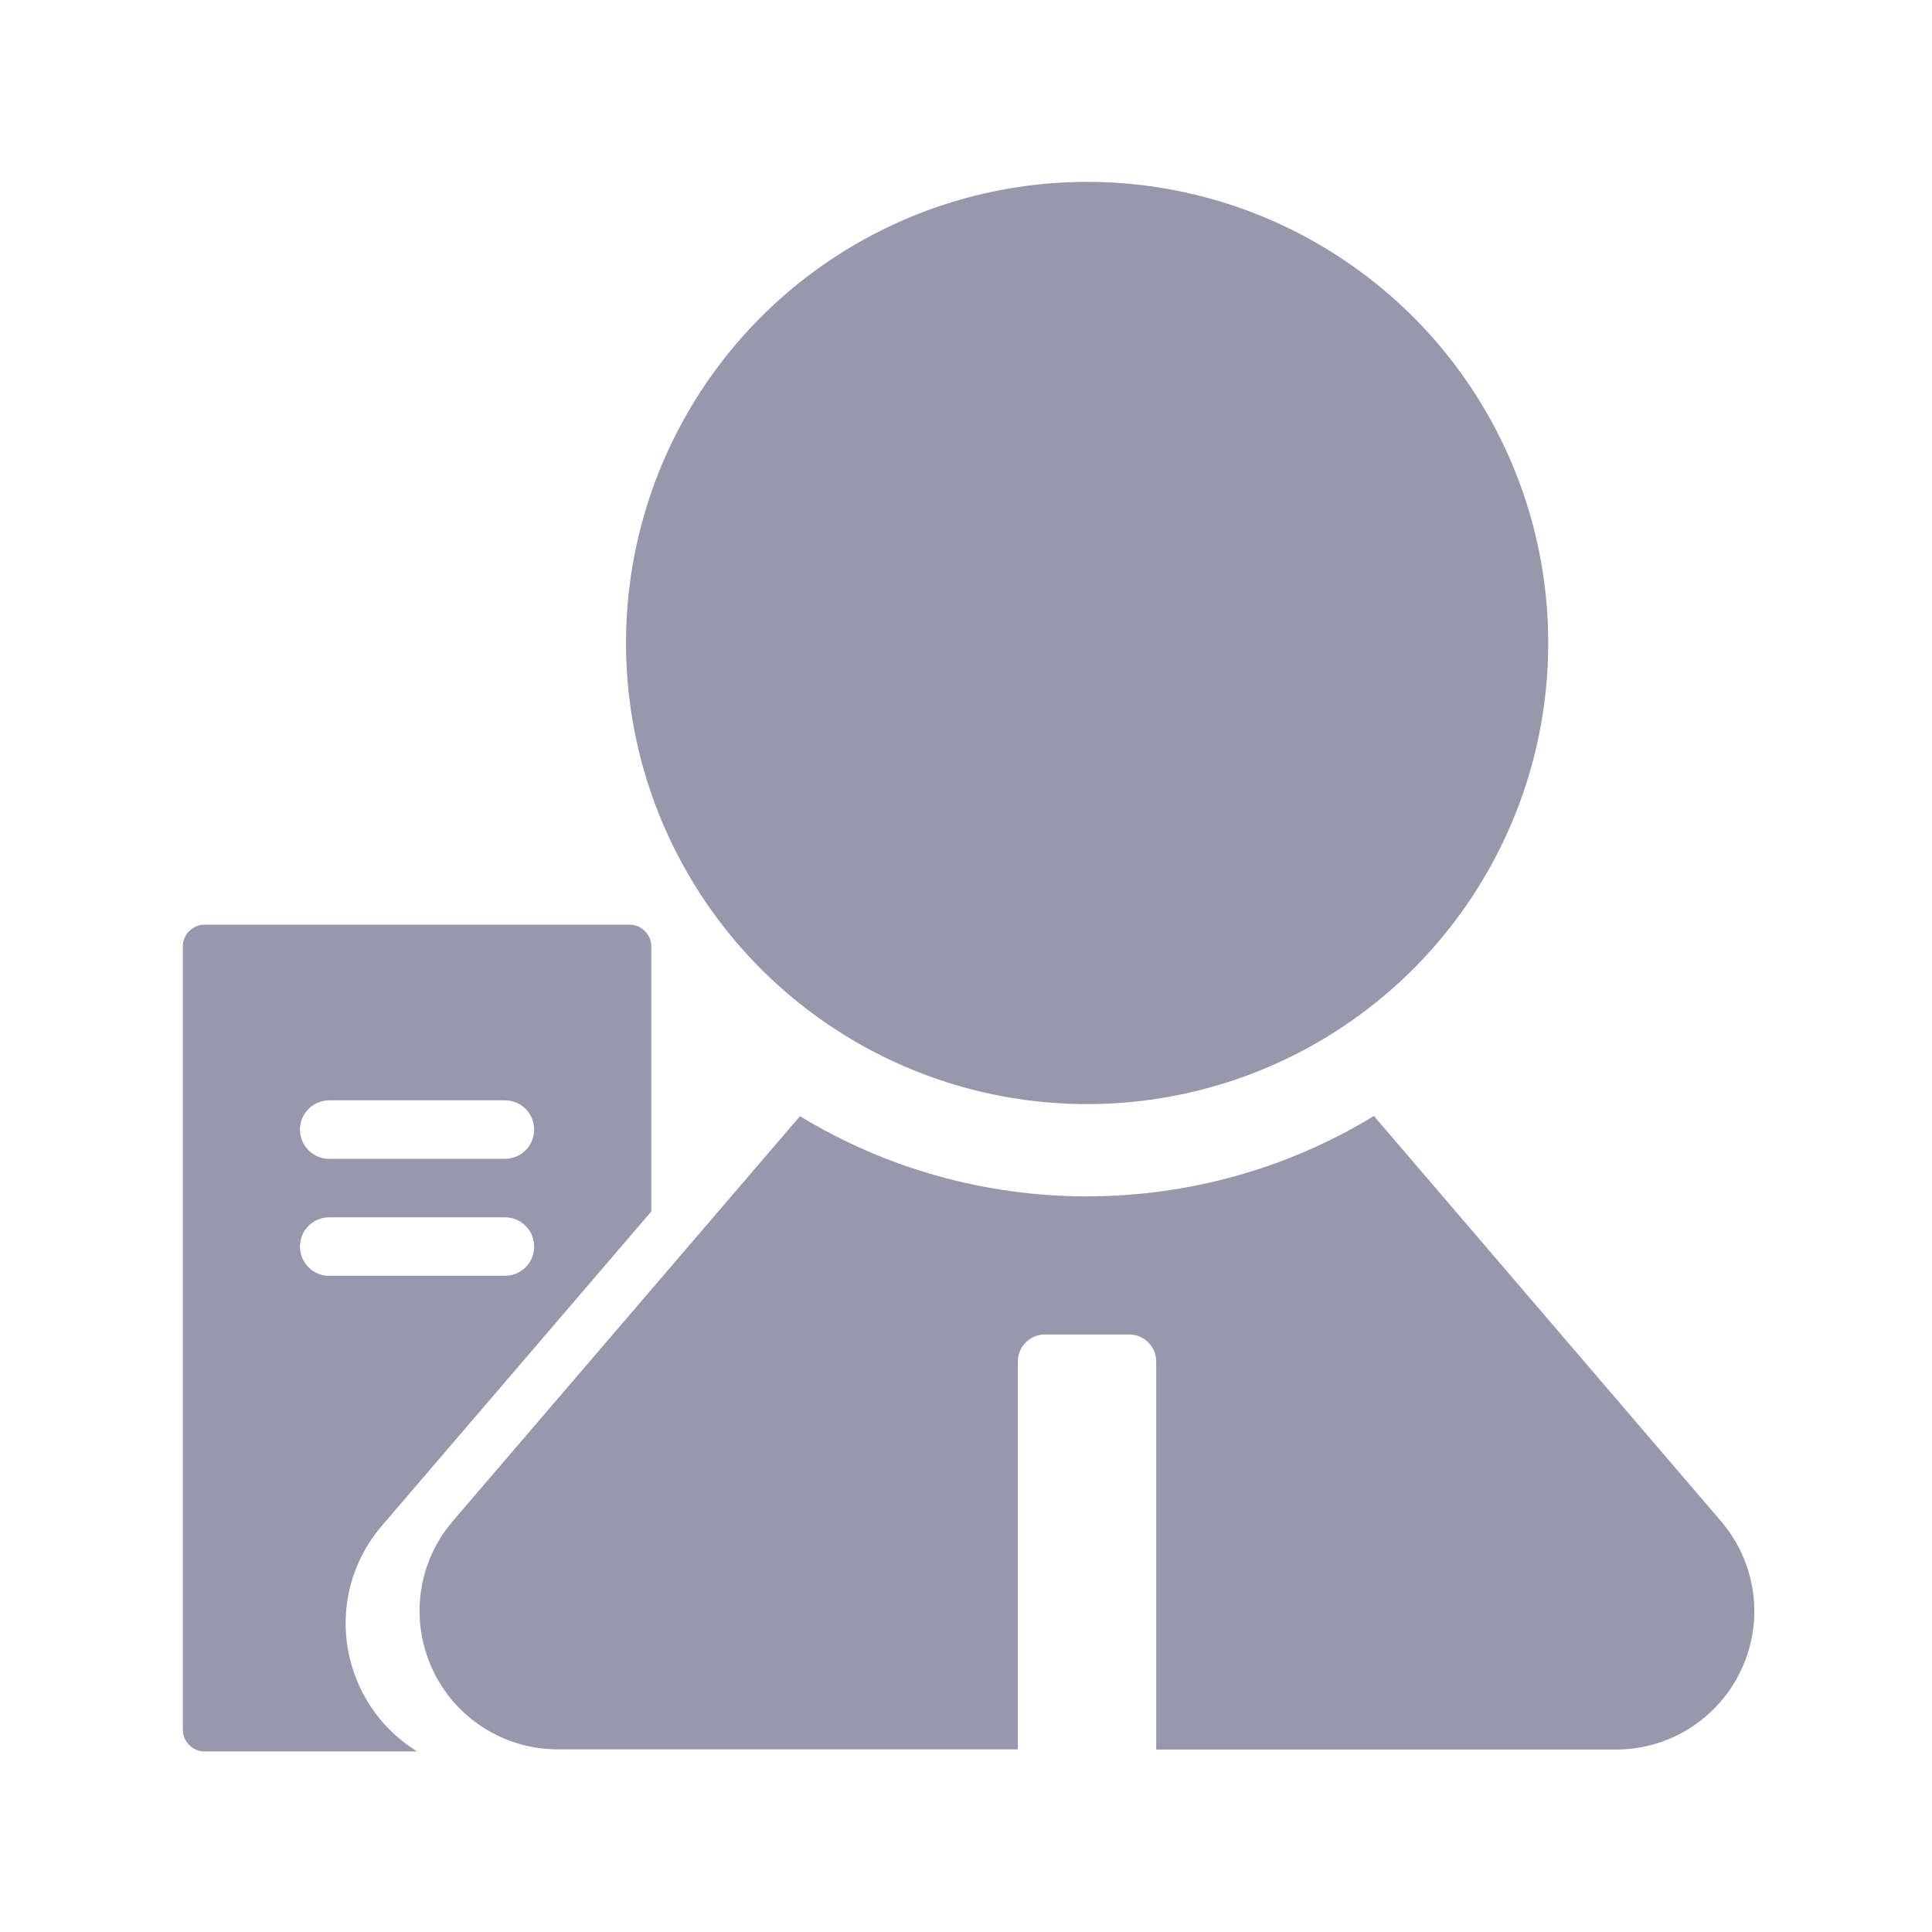 <?xml version="1.0" encoding="utf-8"?>
<!-- Generator: Adobe Illustrator 23.1.0, SVG Export Plug-In . SVG Version: 6.00 Build 0)  -->
<svg version="1.1" id="图层_1" xmlns="http://www.w3.org/2000/svg" xmlns:xlink="http://www.w3.org/1999/xlink" x="0px" y="0px"
	 viewBox="0 0 1024 1024" style="enable-background:new 0 0 1024 1024;" xml:space="preserve">
<style type="text/css">
	.st0{fill:none;}
	.st1{fill:#9898AC;}
</style>
<rect class="st0" width="1024" height="1024"/>
<g>
	<path class="st1" d="M728.2,591.5l184,214.8c18.6,21.8,22.9,52.3,10.9,78.3s-37.9,42.7-66.6,42.7H612.8V721.6
		c0-7.9-6.4-14.3-14.3-14.3h-44.7c-7.9,0-14.3,6.4-14.3,14.3v205.6H295.7c-28.6,0-54.7-16.6-66.6-42.7c-12-26.1-7.7-56.6,10.9-78.3
		l184-214.6c45.8,27.9,98.5,42.5,152.1,42.5C631.9,634,683.9,618.5,728.2,591.5L728.2,591.5z"/>
	<circle class="st1" cx="576.2" cy="340.8" r="244.4"/>
</g>
<path class="st1" d="M190.5,893.7c-13-28.3-8.4-61.3,11.8-84.9l142.9-166.7V501.6c0-6.3-5.2-11.5-11.5-11.5H108.4
	c-6.3,0-11.5,5.2-11.5,11.5v415.2c0,6.3,5.2,11.5,11.5,11.5h112.7C208,920.2,197.2,908.4,190.5,893.7z M174.5,583.2h93.1
	c8.6,0,15.5,6.9,15.5,15.5s-6.9,15.5-15.5,15.5h-93.1c-8.6,0-15.5-6.9-15.5-15.5C159,590.1,166,583.2,174.5,583.2z M159,660.7
	c0-8.6,6.9-15.5,15.5-15.5h93.1c8.6,0,15.5,6.9,15.5,15.5s-6.9,15.5-15.5,15.5h-93.1C166,676.3,159,669.3,159,660.7z"/>
</svg>
